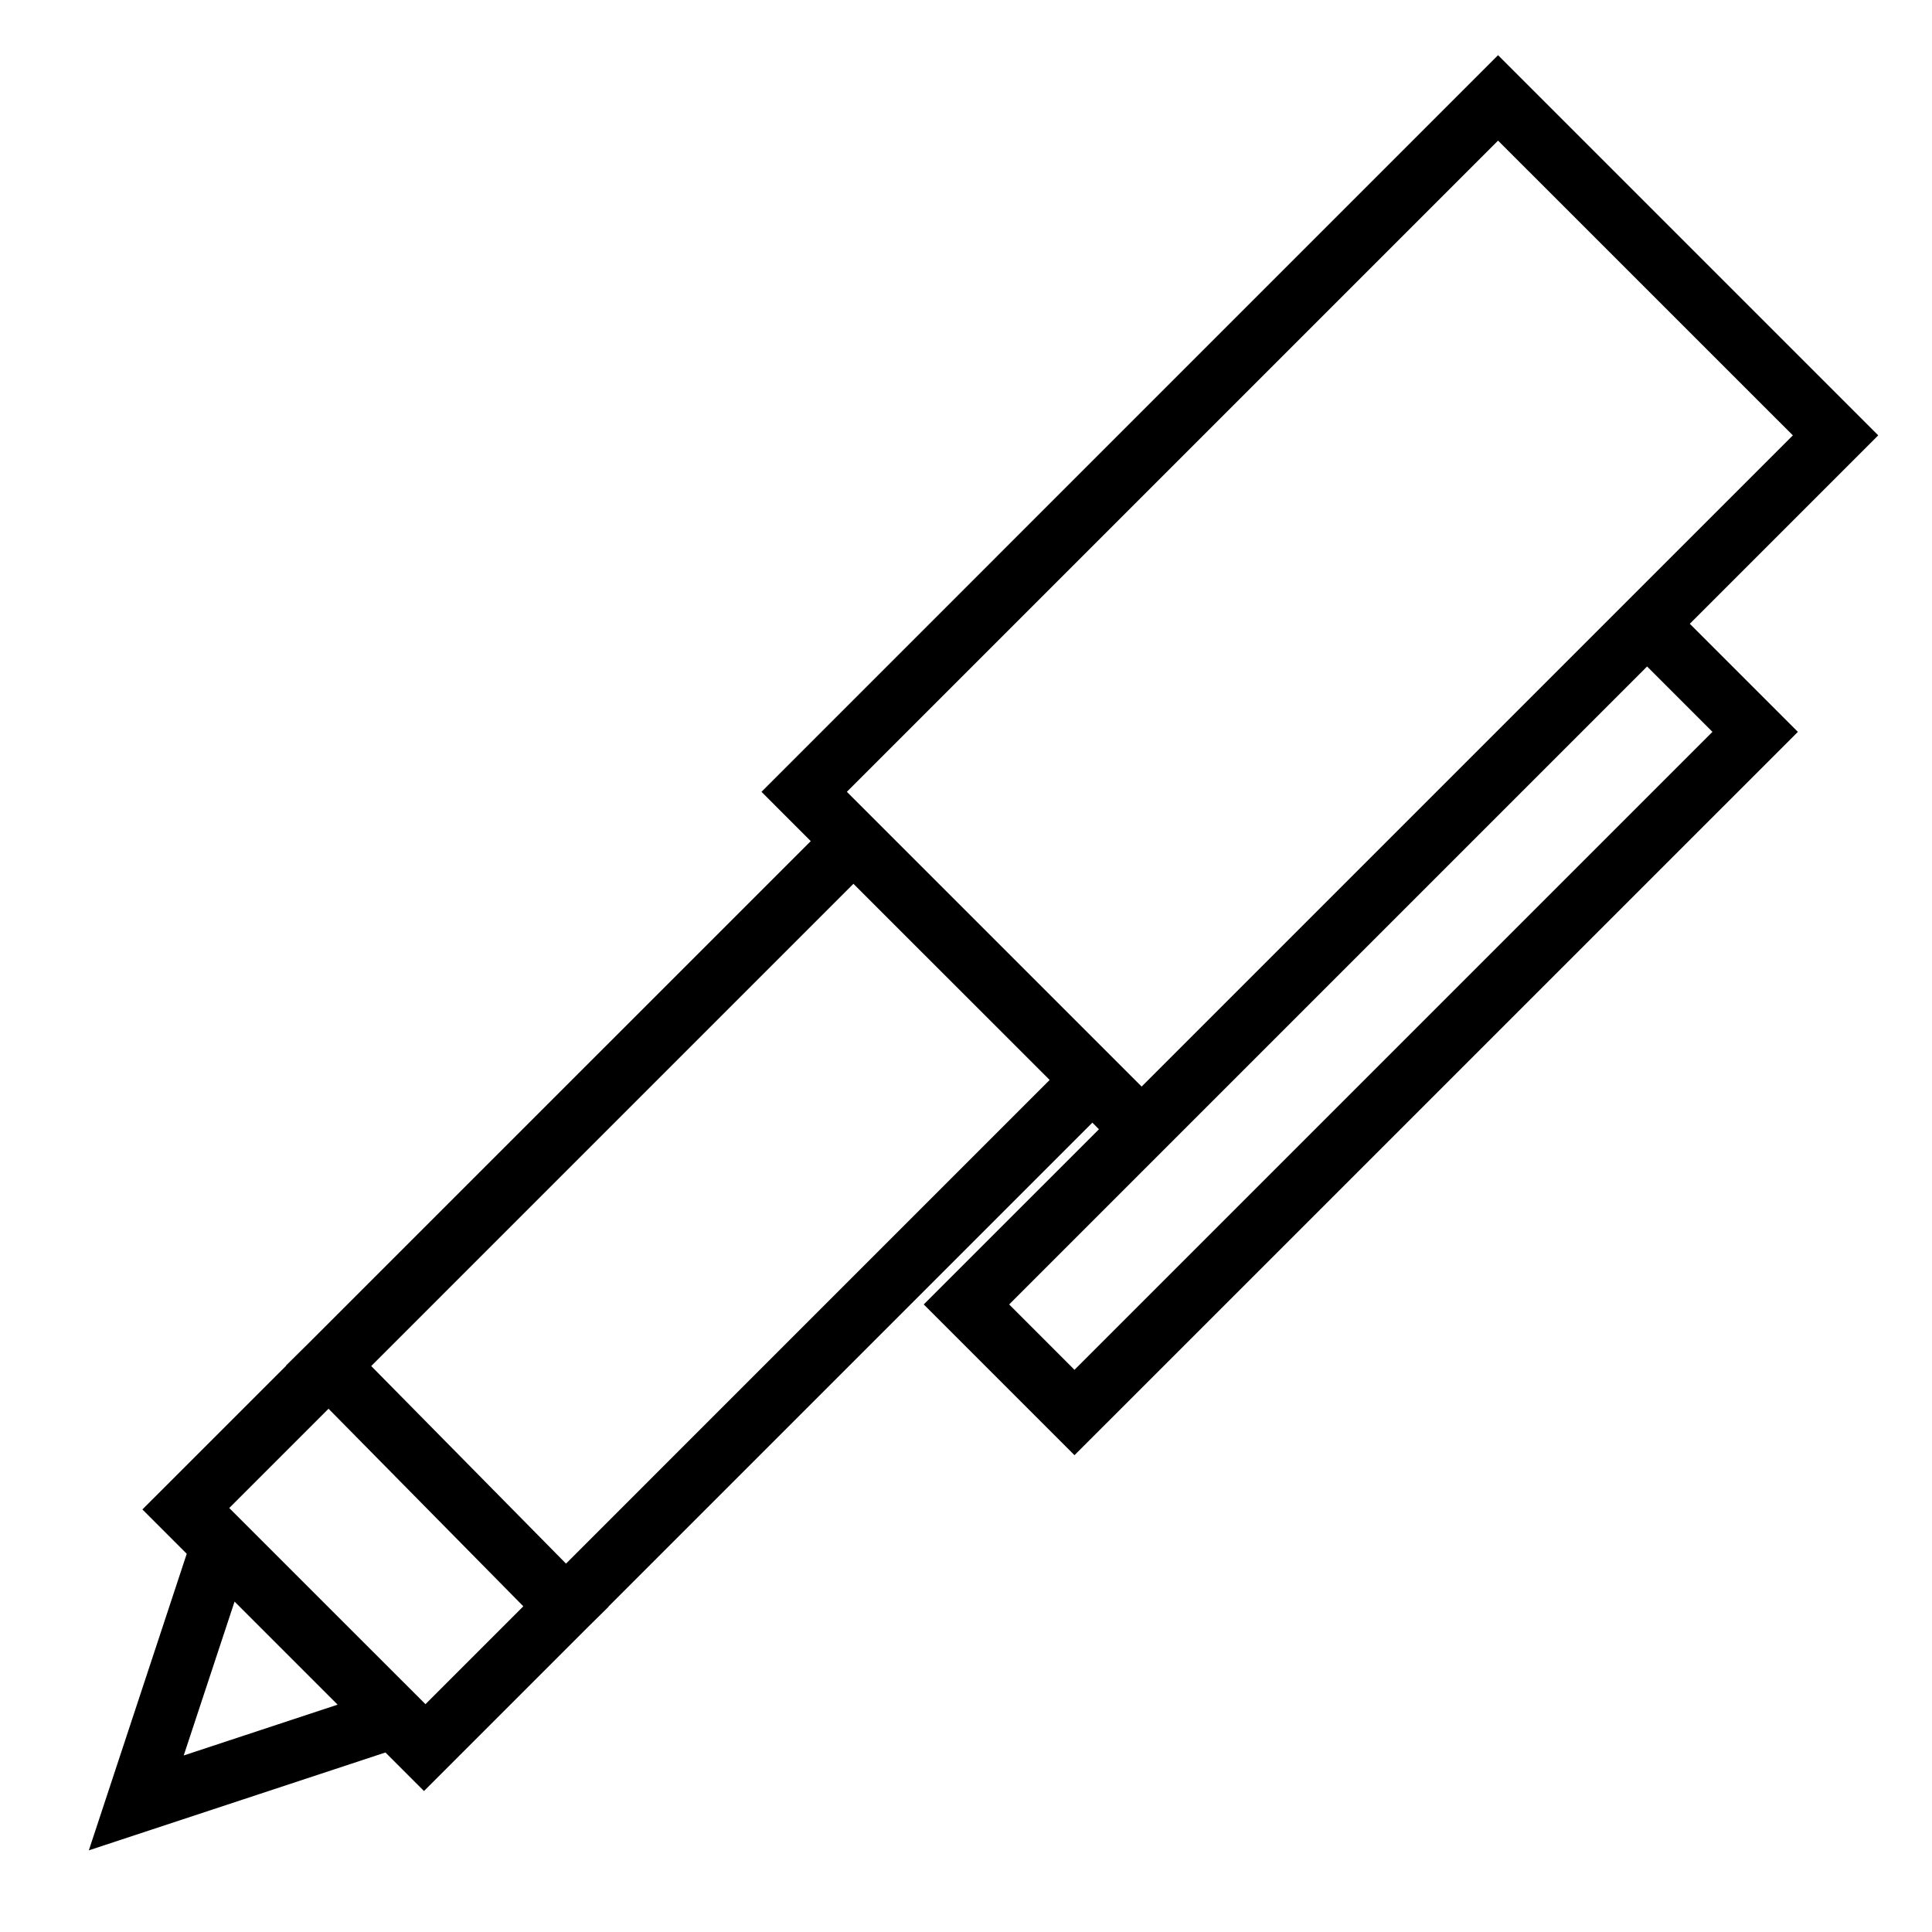 <?xml version="1.0" encoding="UTF-8" standalone="no"?>
<!-- Created with Inkscape (http://www.inkscape.org/) -->

<svg
   xmlns:dc="http://purl.org/dc/elements/1.1/"
   xmlns:cc="http://creativecommons.org/ns#"
   xmlns:rdf="http://www.w3.org/1999/02/22-rdf-syntax-ns#"
   xmlns:svg="http://www.w3.org/2000/svg"
   xmlns="http://www.w3.org/2000/svg"
   xmlns:sodipodi="http://sodipodi.sourceforge.net/DTD/sodipodi-0.dtd"
   xmlns:inkscape="http://www.inkscape.org/namespaces/inkscape"
   width="64"
   height="64"
   viewBox="0 0 64 64"
   id="svg2"
   version="1.1"
   inkscape:version="0.91 r13725"
   sodipodi:docname="pen.svg">
  <defs
     id="defs4" />
  <sodipodi:namedview
     id="base"
     pagecolor="#ffffff"
     bordercolor="#666666"
     borderopacity="1.0"
     inkscape:pageopacity="0.0"
     inkscape:pageshadow="2"
     inkscape:zoom="7.453125"
     inkscape:cx="32"
     inkscape:cy="32"
     inkscape:document-units="px"
     inkscape:current-layer="layer1"
     showgrid="false"
     units="px"
     inkscape:window-width="1366"
     inkscape:window-height="705"
     inkscape:window-x="-4"
     inkscape:window-y="-4"
     inkscape:window-maximized="1"
     inkscape:snap-page="true"
     inkscape:object-paths="true" />
  <g
     inkscape:label="Layer 1"
     inkscape:groupmode="layer"
     id="layer1"
     transform="translate(0,-988.362)">
    <path
       style="color:#000000;font-style:normal;font-variant:normal;font-weight:normal;font-stretch:normal;font-size:medium;line-height:normal;font-family:sans-serif;text-indent:0;text-align:start;text-decoration:none;text-decoration-line:none;text-decoration-style:solid;text-decoration-color:#000000;letter-spacing:normal;word-spacing:normal;text-transform:none;direction:ltr;block-progression:tb;writing-mode:lr-tb;baseline-shift:baseline;text-anchor:start;white-space:normal;clip-rule:nonzero;display:inline;overflow:visible;visibility:visible;opacity:1;isolation:auto;mix-blend-mode:normal;color-interpolation:sRGB;color-interpolation-filters:linearRGB;solid-color:#000000;solid-opacity:1;fill:#000000;fill-opacity:1;fill-rule:nonzero;stroke:none;stroke-width:2;stroke-linecap:square;stroke-linejoin:miter;stroke-miterlimit:4;stroke-dasharray:none;stroke-dashoffset:0;stroke-opacity:1;color-rendering:auto;image-rendering:auto;shape-rendering:auto;text-rendering:auto;enable-background:accumulate"
       d="M 49.625 1.828 L 48.918 2.535 L 25.225 26.23 L 26.857 27.863 L 10.152 44.566 L 9.473 45.236 L 9.479 45.242 L 4.717 50.002 L 6.186 51.471 L 2.943 61.295 L 12.768 58.053 L 14.045 59.33 L 19.445 53.93 L 20.158 53.227 L 20.154 53.221 L 36.186 37.189 L 36.404 37.408 L 30.6 43.211 L 35.594 48.205 L 59.557 24.244 L 55.977 20.664 L 62.219 14.422 L 49.625 1.828 z M 49.625 4.658 L 59.391 14.422 L 54.562 19.25 L 53.855 19.957 L 37.818 35.994 L 28.053 26.23 L 49.625 4.658 z M 54.562 22.078 L 56.727 24.244 L 35.594 45.377 L 33.43 43.211 L 37.818 38.822 L 54.562 22.078 z M 28.271 29.277 L 34.771 35.775 L 18.75 51.797 L 12.297 45.252 L 28.271 29.277 z M 10.883 46.666 L 17.336 53.211 L 14.094 56.453 L 7.594 49.955 L 10.883 46.666 z M 7.77 53.055 L 11.184 56.469 L 6.086 58.152 L 7.77 53.055 z "
       transform="translate(0,988.362)"
       id="rect3954" />
  </g>
</svg>
